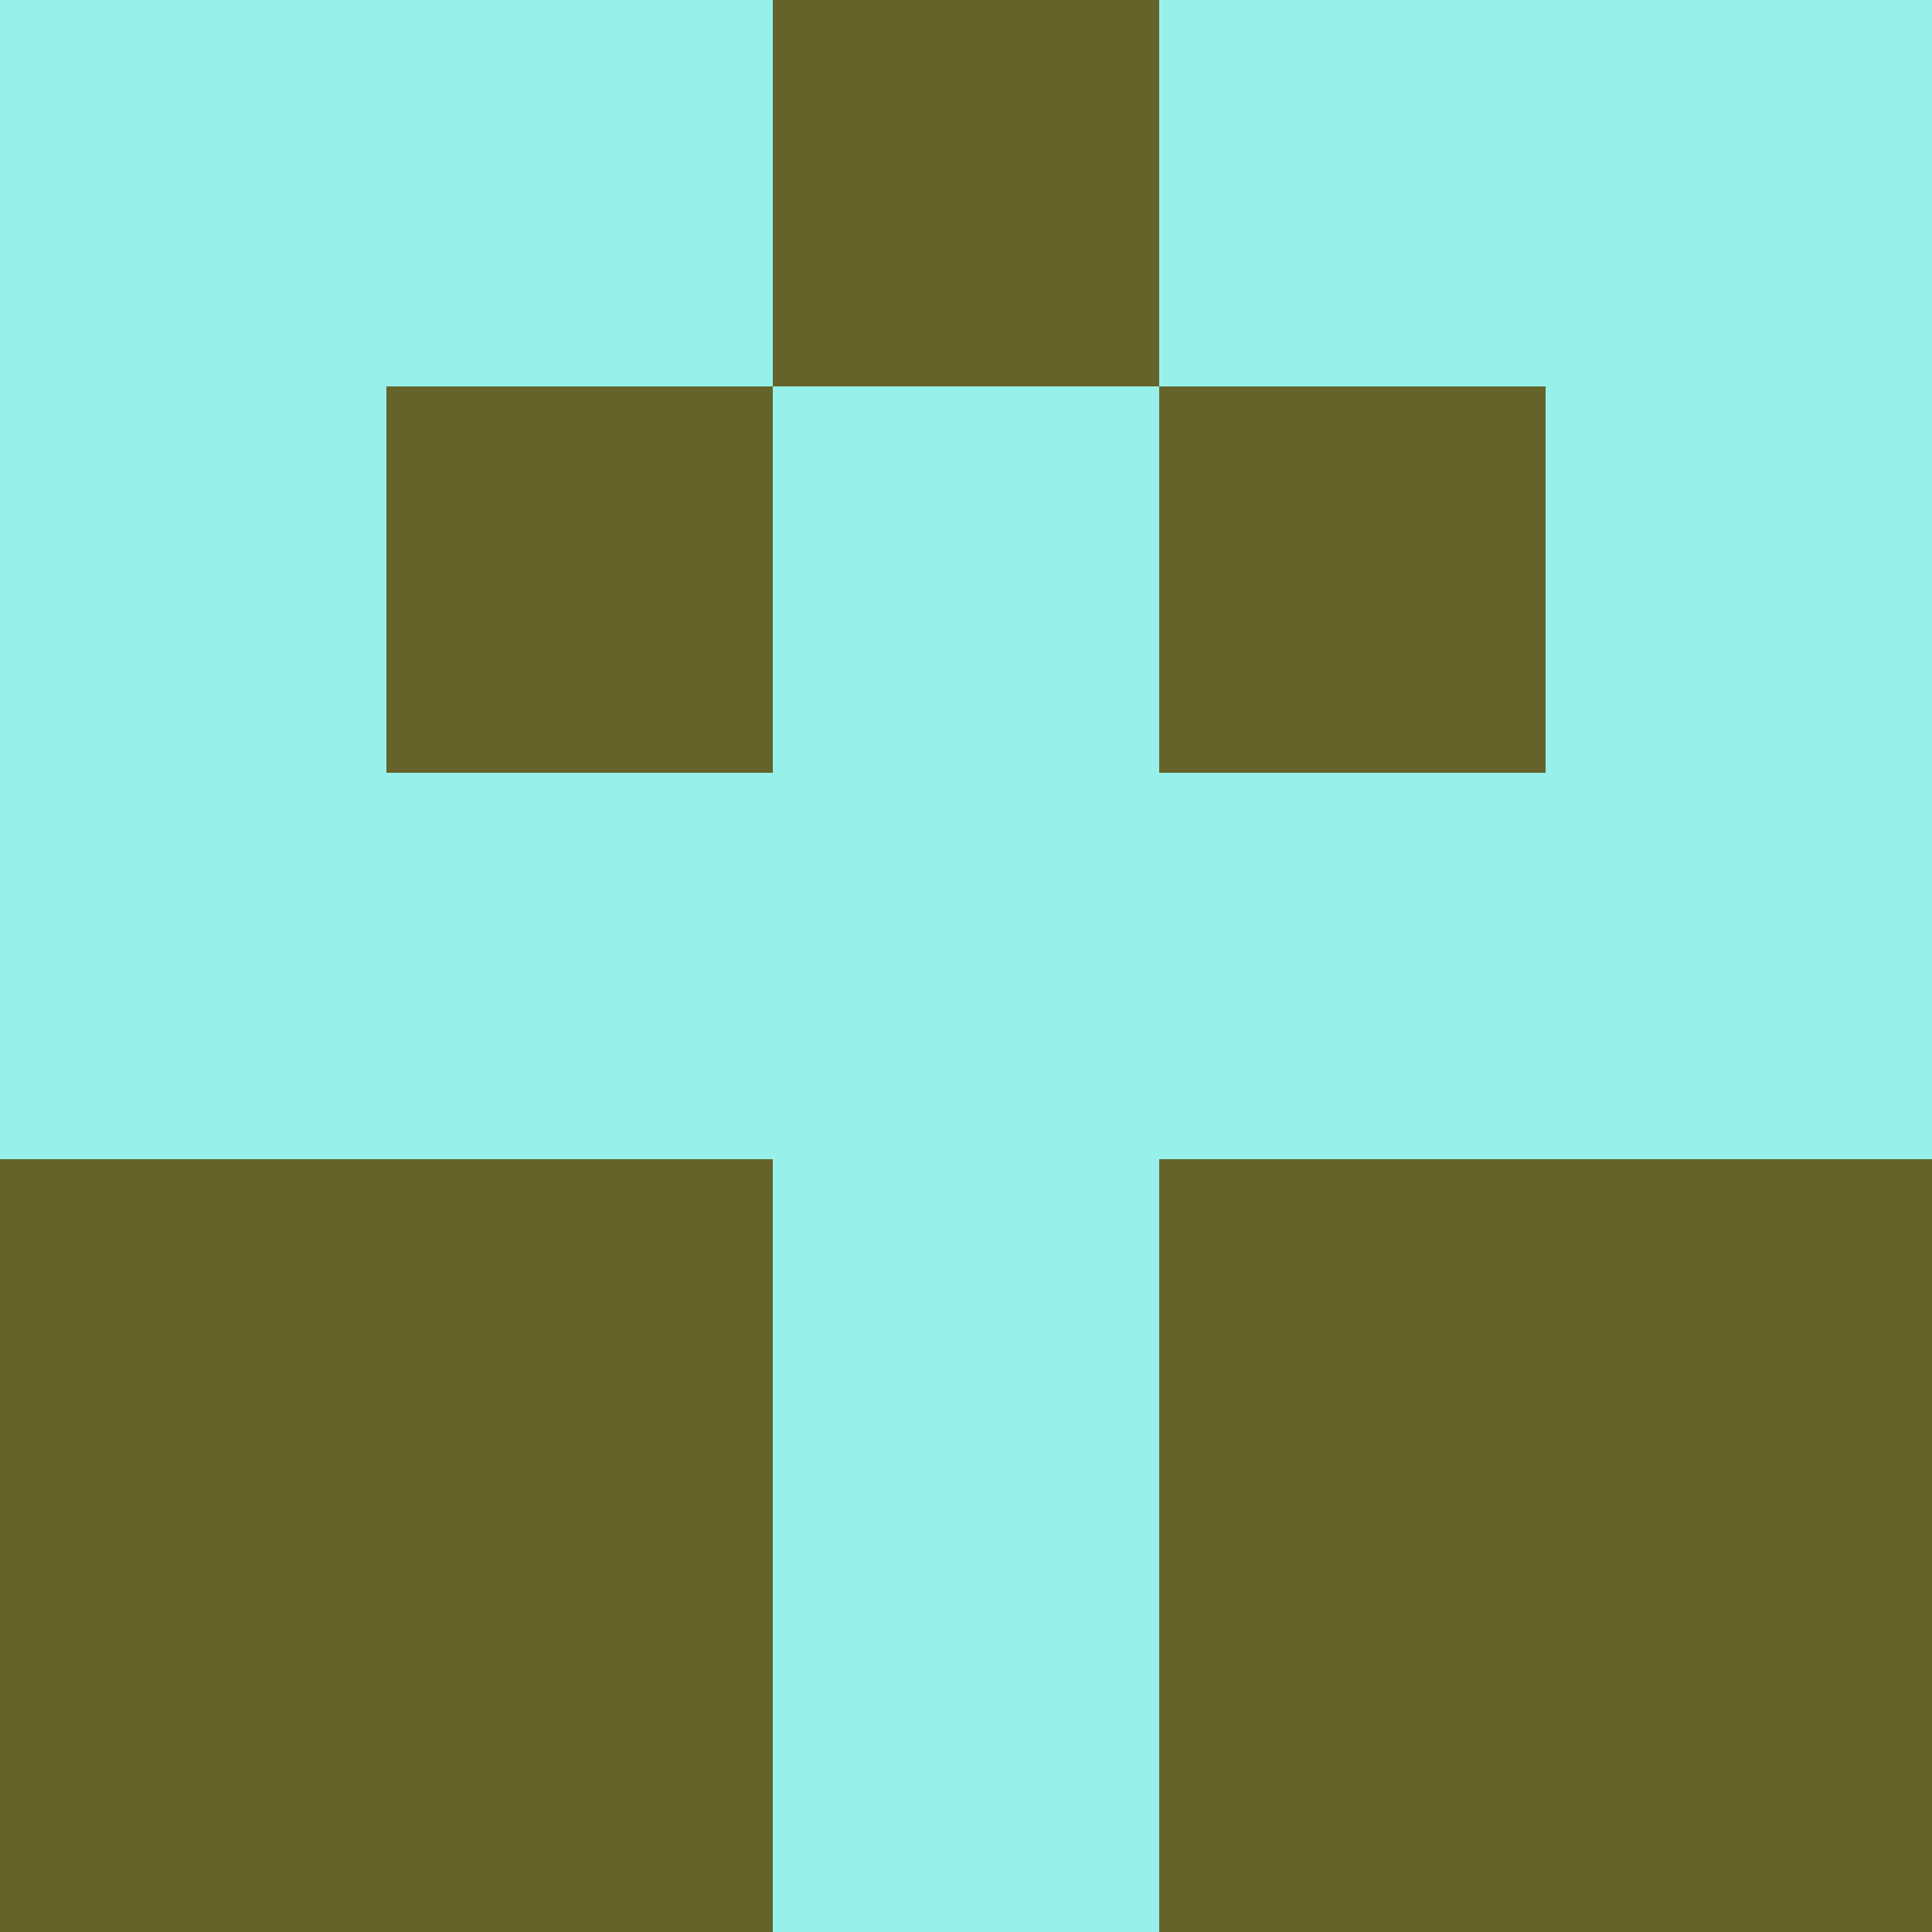 <?xml version="1.0" encoding="utf-8"?>
<!DOCTYPE svg PUBLIC "-//W3C//DTD SVG 20010904//EN"
"http://www.w3.org/TR/2001/REC-SVG-20010904/DTD/svg10.dtd">
<svg viewBox="0 0 5 5" height="100" width="100" xml:lang="fr"
     xmlns="http://www.w3.org/2000/svg"
     xmlns:xlink="http://www.w3.org/1999/xlink">
                        <rect x="0" y="0" height="1" width="1" fill="#97F1EA"/>
                    <rect x="4" y="0" height="1" width="1" fill="#97F1EA"/>
                    <rect x="1" y="0" height="1" width="1" fill="#97F1EA"/>
                    <rect x="3" y="0" height="1" width="1" fill="#97F1EA"/>
                    <rect x="2" y="0" height="1" width="1" fill="#66632A"/>
                                <rect x="0" y="1" height="1" width="1" fill="#97F1EA"/>
                    <rect x="4" y="1" height="1" width="1" fill="#97F1EA"/>
                    <rect x="1" y="1" height="1" width="1" fill="#66632A"/>
                    <rect x="3" y="1" height="1" width="1" fill="#66632A"/>
                    <rect x="2" y="1" height="1" width="1" fill="#97F1EA"/>
                                <rect x="0" y="2" height="1" width="1" fill="#97F1EA"/>
                    <rect x="4" y="2" height="1" width="1" fill="#97F1EA"/>
                    <rect x="1" y="2" height="1" width="1" fill="#97F1EA"/>
                    <rect x="3" y="2" height="1" width="1" fill="#97F1EA"/>
                    <rect x="2" y="2" height="1" width="1" fill="#97F1EA"/>
                                <rect x="0" y="3" height="1" width="1" fill="#66632A"/>
                    <rect x="4" y="3" height="1" width="1" fill="#66632A"/>
                    <rect x="1" y="3" height="1" width="1" fill="#66632A"/>
                    <rect x="3" y="3" height="1" width="1" fill="#66632A"/>
                    <rect x="2" y="3" height="1" width="1" fill="#97F1EA"/>
                                <rect x="0" y="4" height="1" width="1" fill="#66632A"/>
                    <rect x="4" y="4" height="1" width="1" fill="#66632A"/>
                    <rect x="1" y="4" height="1" width="1" fill="#66632A"/>
                    <rect x="3" y="4" height="1" width="1" fill="#66632A"/>
                    <rect x="2" y="4" height="1" width="1" fill="#97F1EA"/>
            </svg>